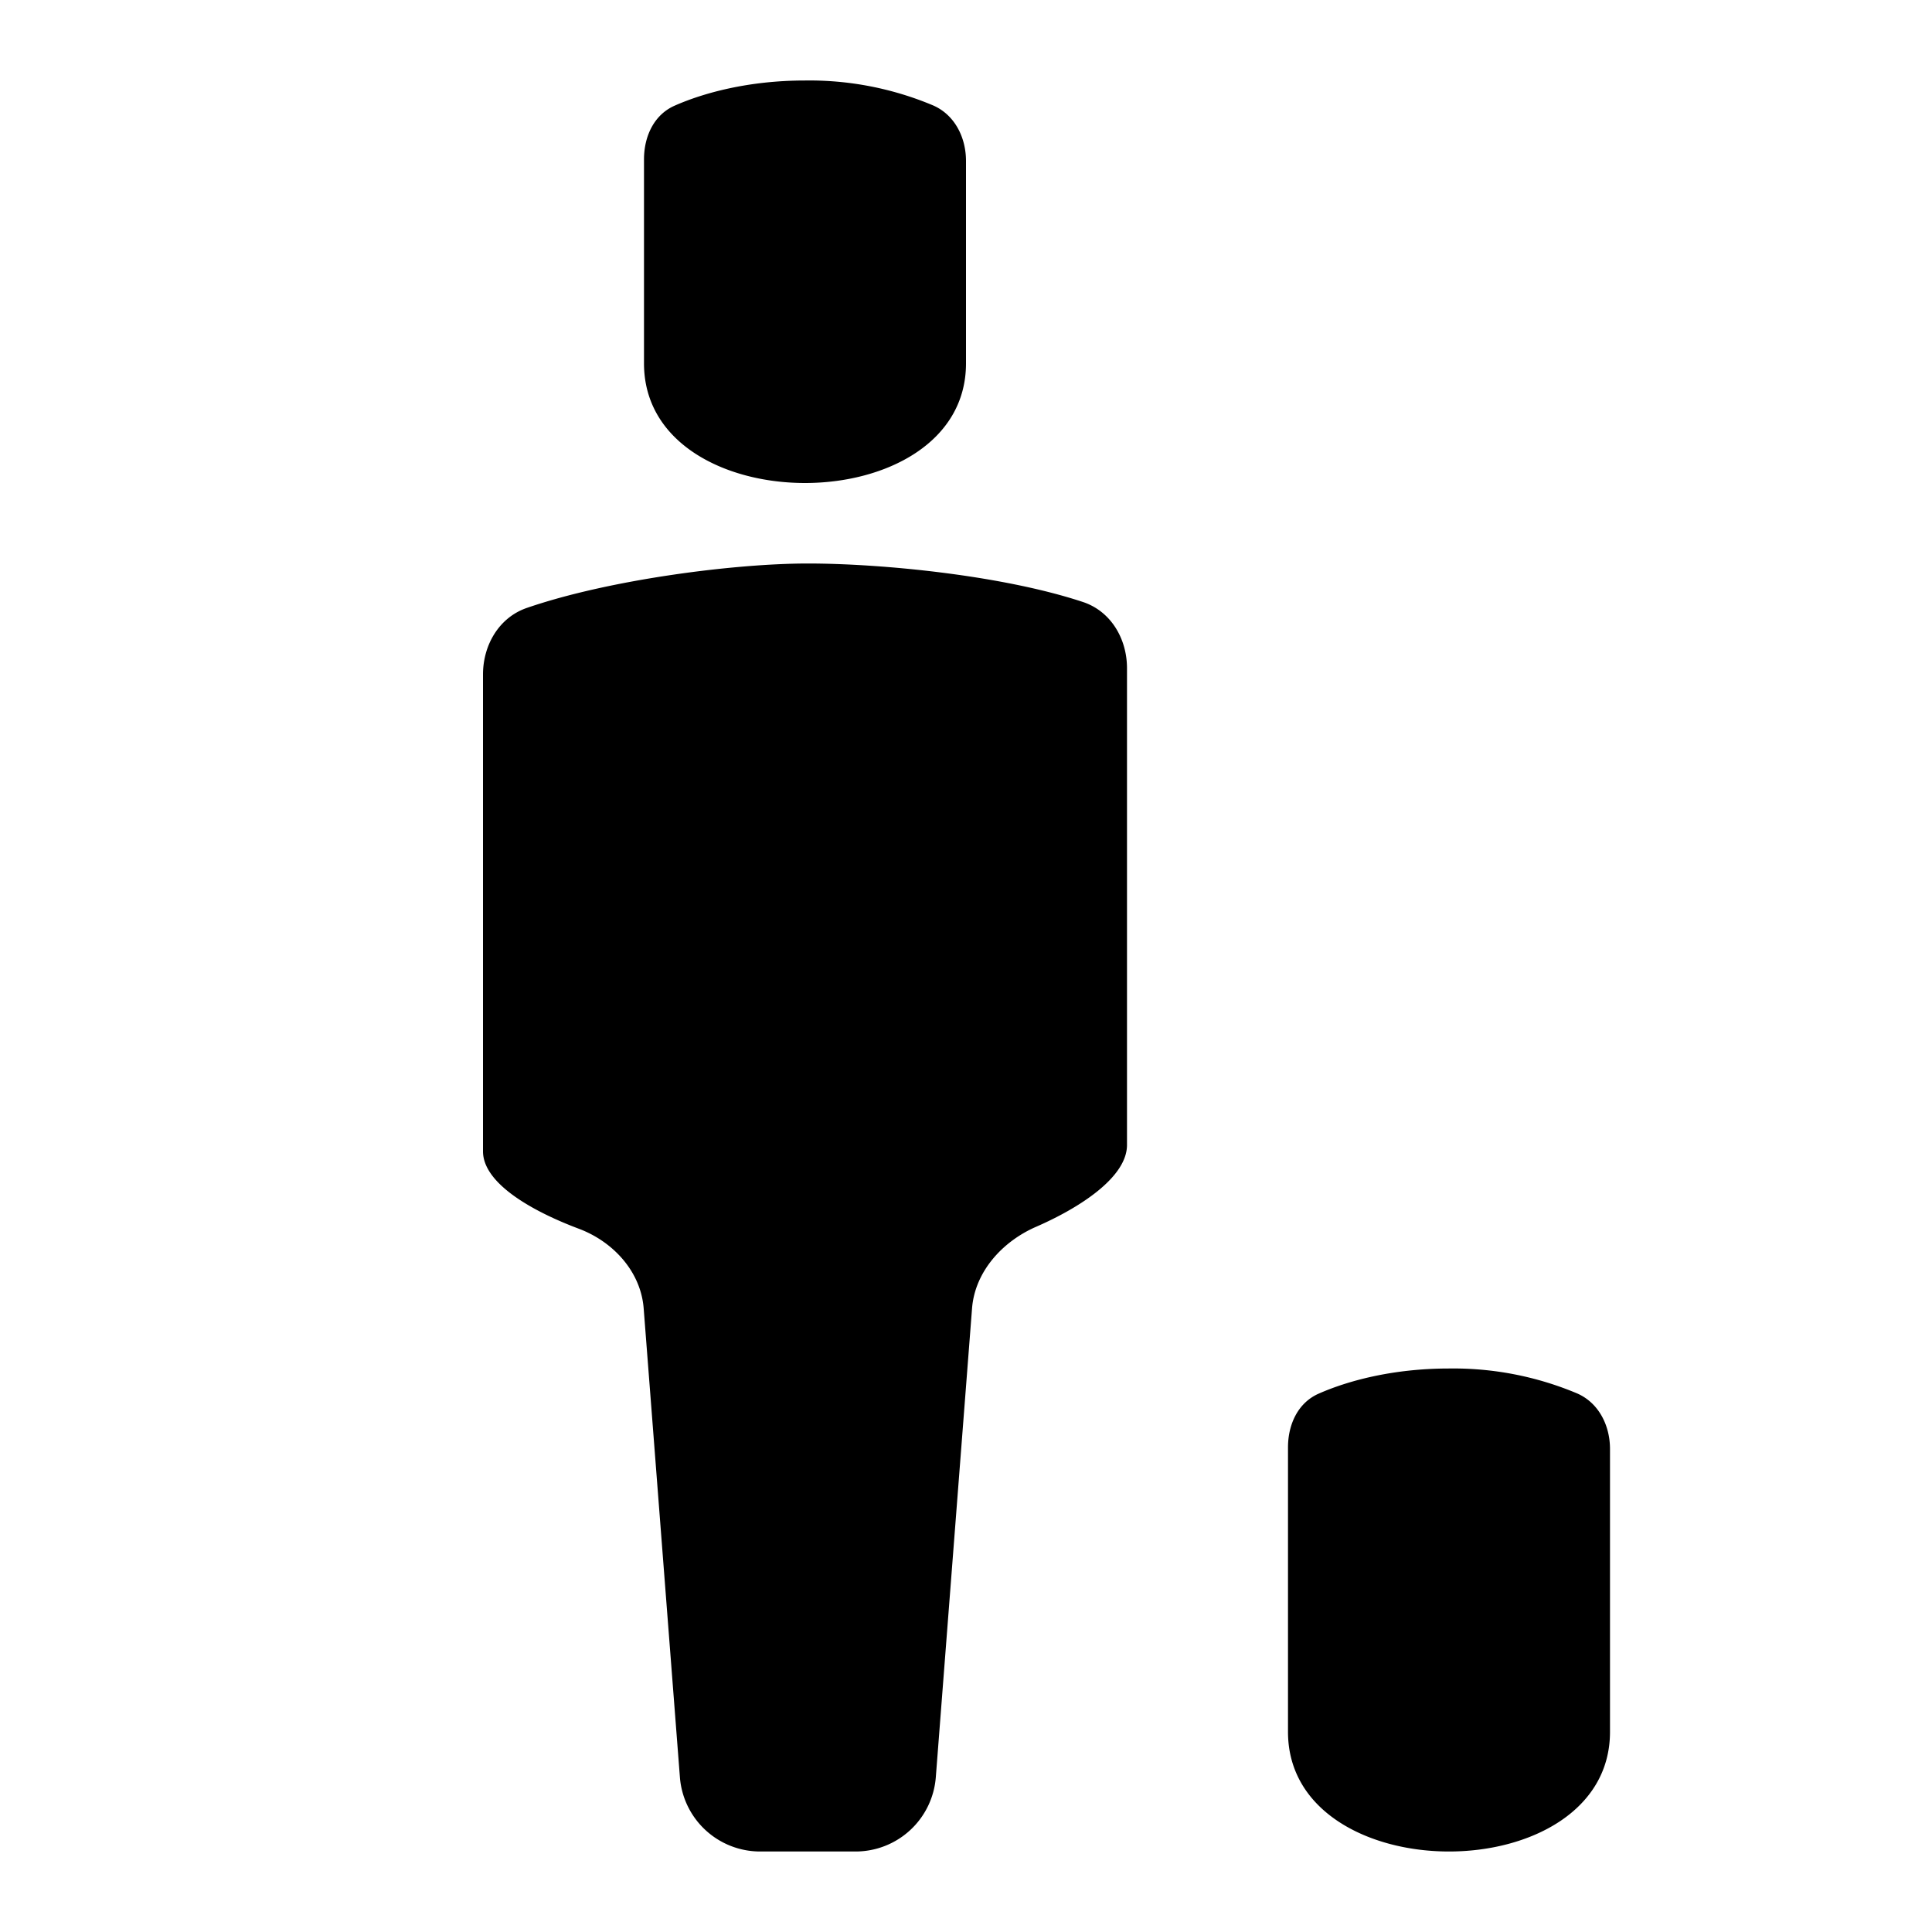 <svg xmlns="http://www.w3.org/2000/svg" viewBox="0 0 24 24"><path d="M8.382 1.312c-.26.114-.382.385-.382.668v2.534C8 5.5 9 6 10 6s2-.5 2-1.486V2c0-.292-.139-.571-.405-.689A3.961 3.961 0 0 0 10 1c-.703 0-1.262.155-1.618.312zM14 8.301v5.922c0 .4-.582.778-1.13 1.017-.418.182-.76.558-.795 1.014l-.45 5.823a1 1 0 0 1-.998.923H9.443a1 1 0 0 1-.997-.923l-.45-5.823c-.035-.456-.377-.829-.805-.99-.57-.214-1.191-.56-1.191-.962V8.379c0-.367.2-.71.547-.828C7.573 7.198 9.128 7 10.035 7c.905 0 2.408.144 3.417.478.348.115.548.457.548.823zm2.382 9.011c-.26.114-.382.385-.382.668v3.534C16 22.5 17 23 18 23s2-.5 2-1.486V18c0-.292-.139-.571-.405-.689A3.961 3.961 0 0 0 18 17c-.703 0-1.262.155-1.618.312z"/></svg>
